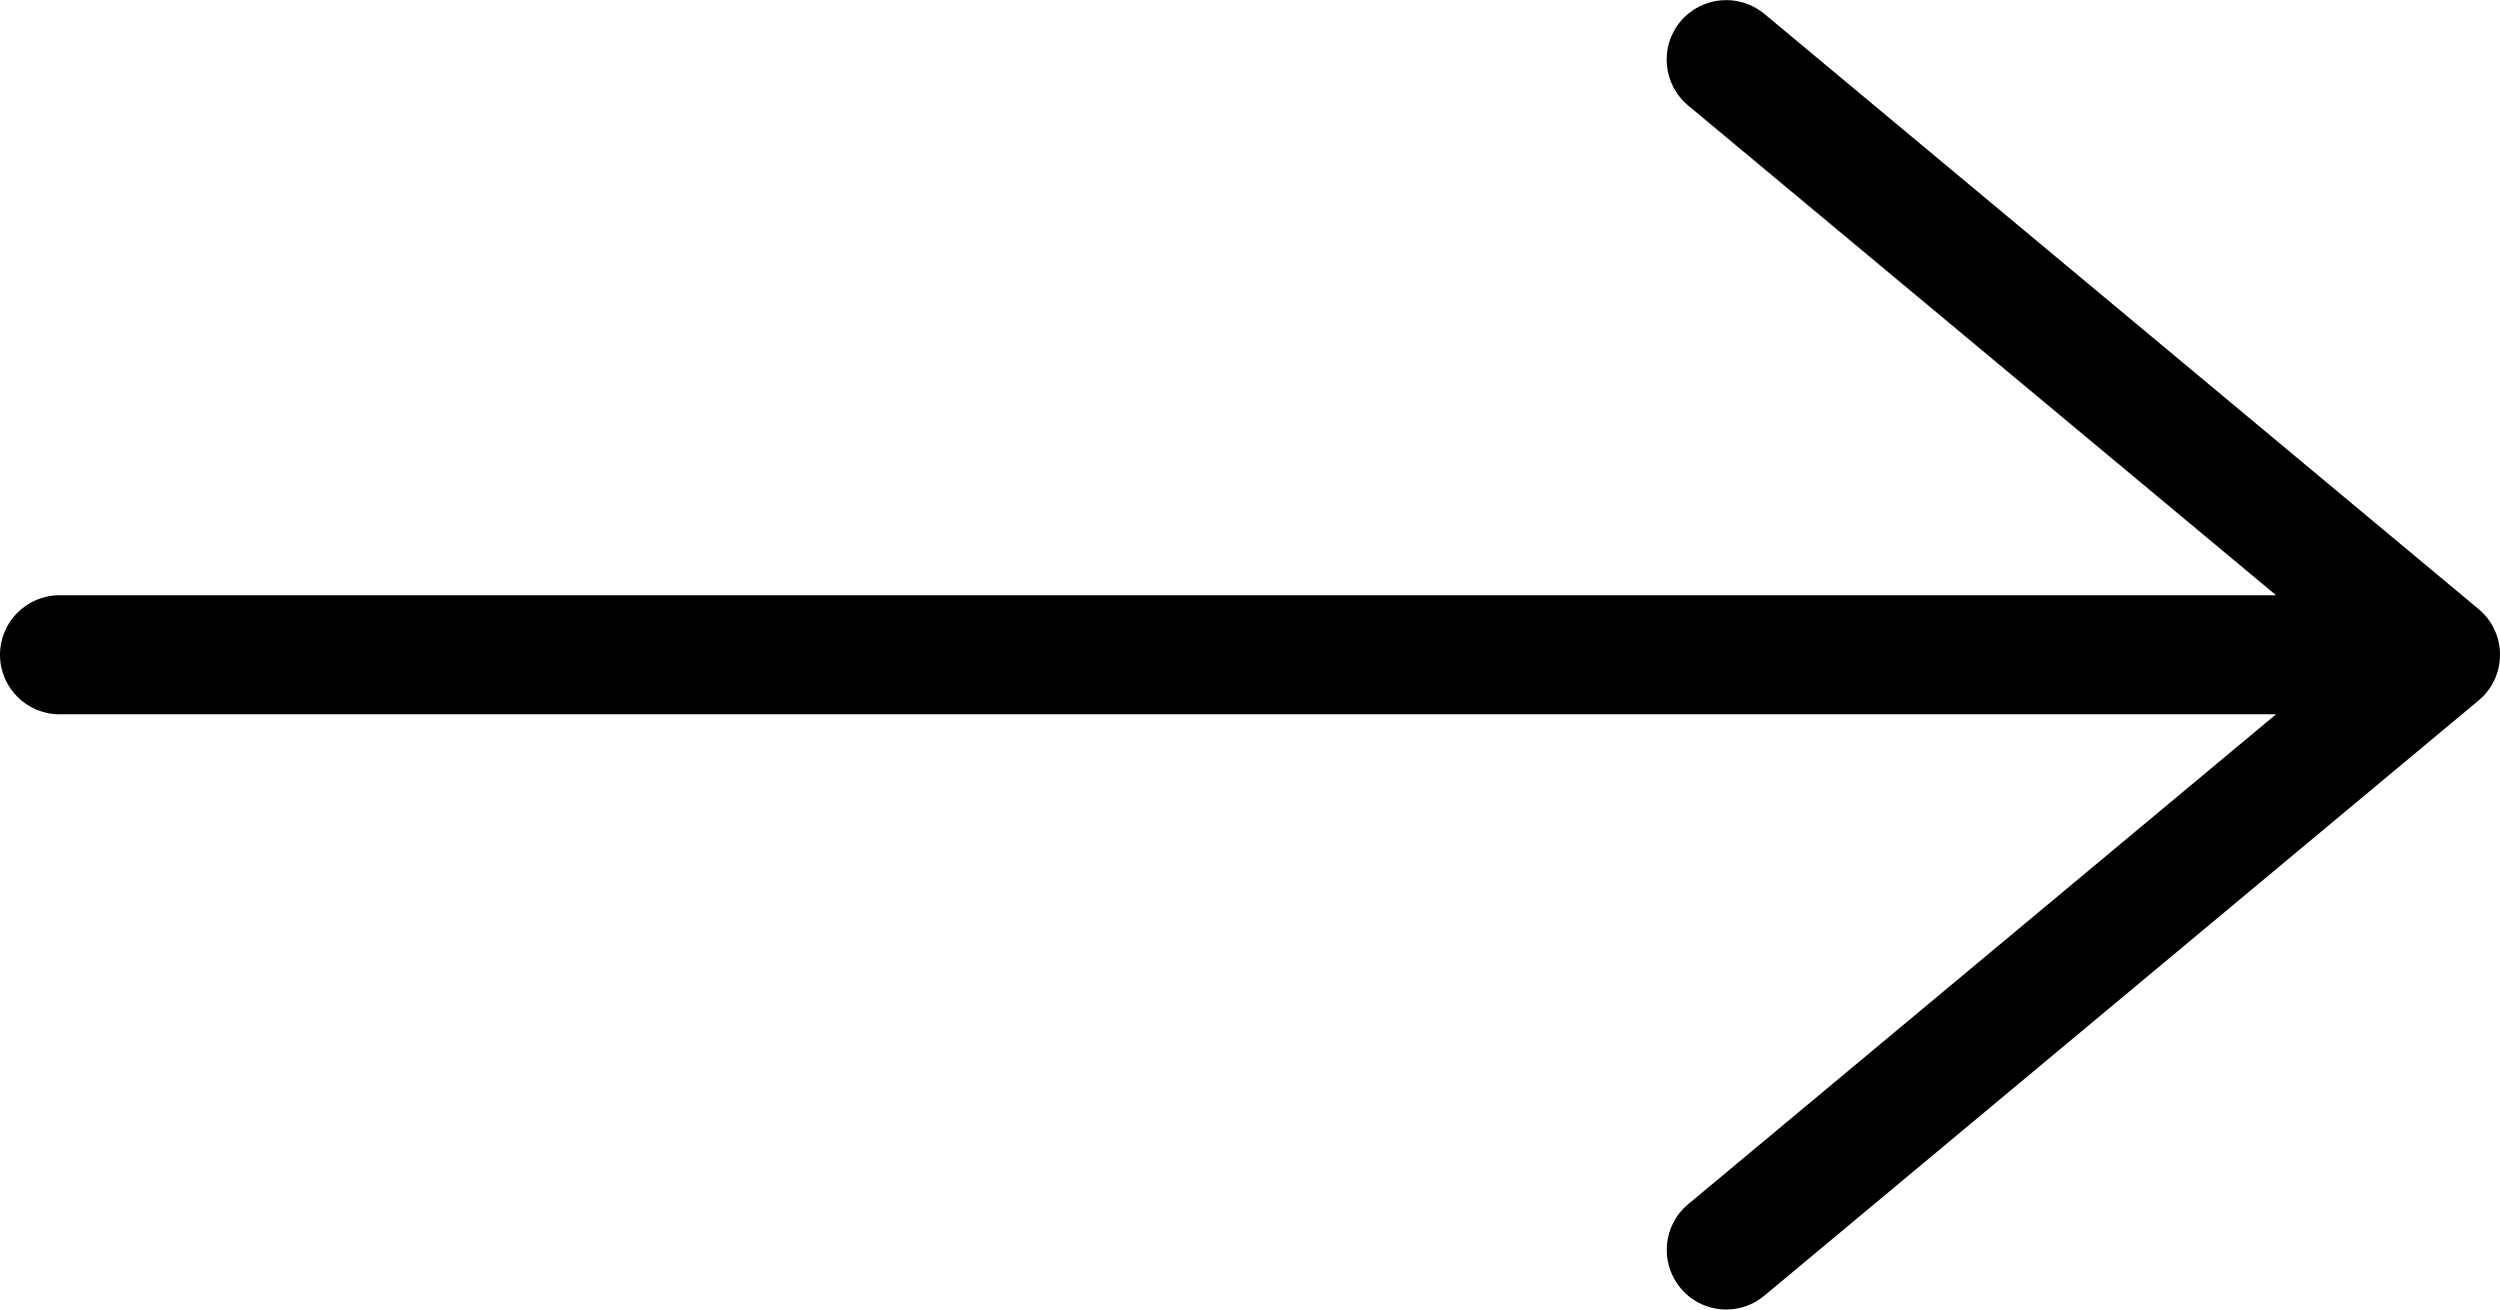<?xml version="1.0" encoding="utf-8"?>
<!-- Generator: Adobe Illustrator 21.0.0, SVG Export Plug-In . SVG Version: 6.00 Build 0)  -->
<svg version="1.1" id="Слой_1" xmlns="http://www.w3.org/2000/svg" xmlns:xlink="http://www.w3.org/1999/xlink" x="0px" y="0px"
	 viewBox="0 0 21 11" style="enable-background:new 0 0 21 11;" xml:space="preserve">
<path d="M20.82,5.116l-6-5c-0.211-0.175-0.526-0.148-0.704,0.064c-0.177,0.212-0.148,0.528,0.063,0.705
	L19.119,5H0.5C0.224,5,0,5.224,0,5.5S0.224,6,0.5,6h18.619l-4.939,4.116
	c-0.212,0.177-0.24,0.492-0.063,0.704C14.215,10.938,14.357,11,14.5,11
	c0.113,0,0.227-0.038,0.32-0.116l6-5C20.935,5.789,21,5.648,21,5.5S20.935,5.211,20.82,5.116z"/>
</svg>
